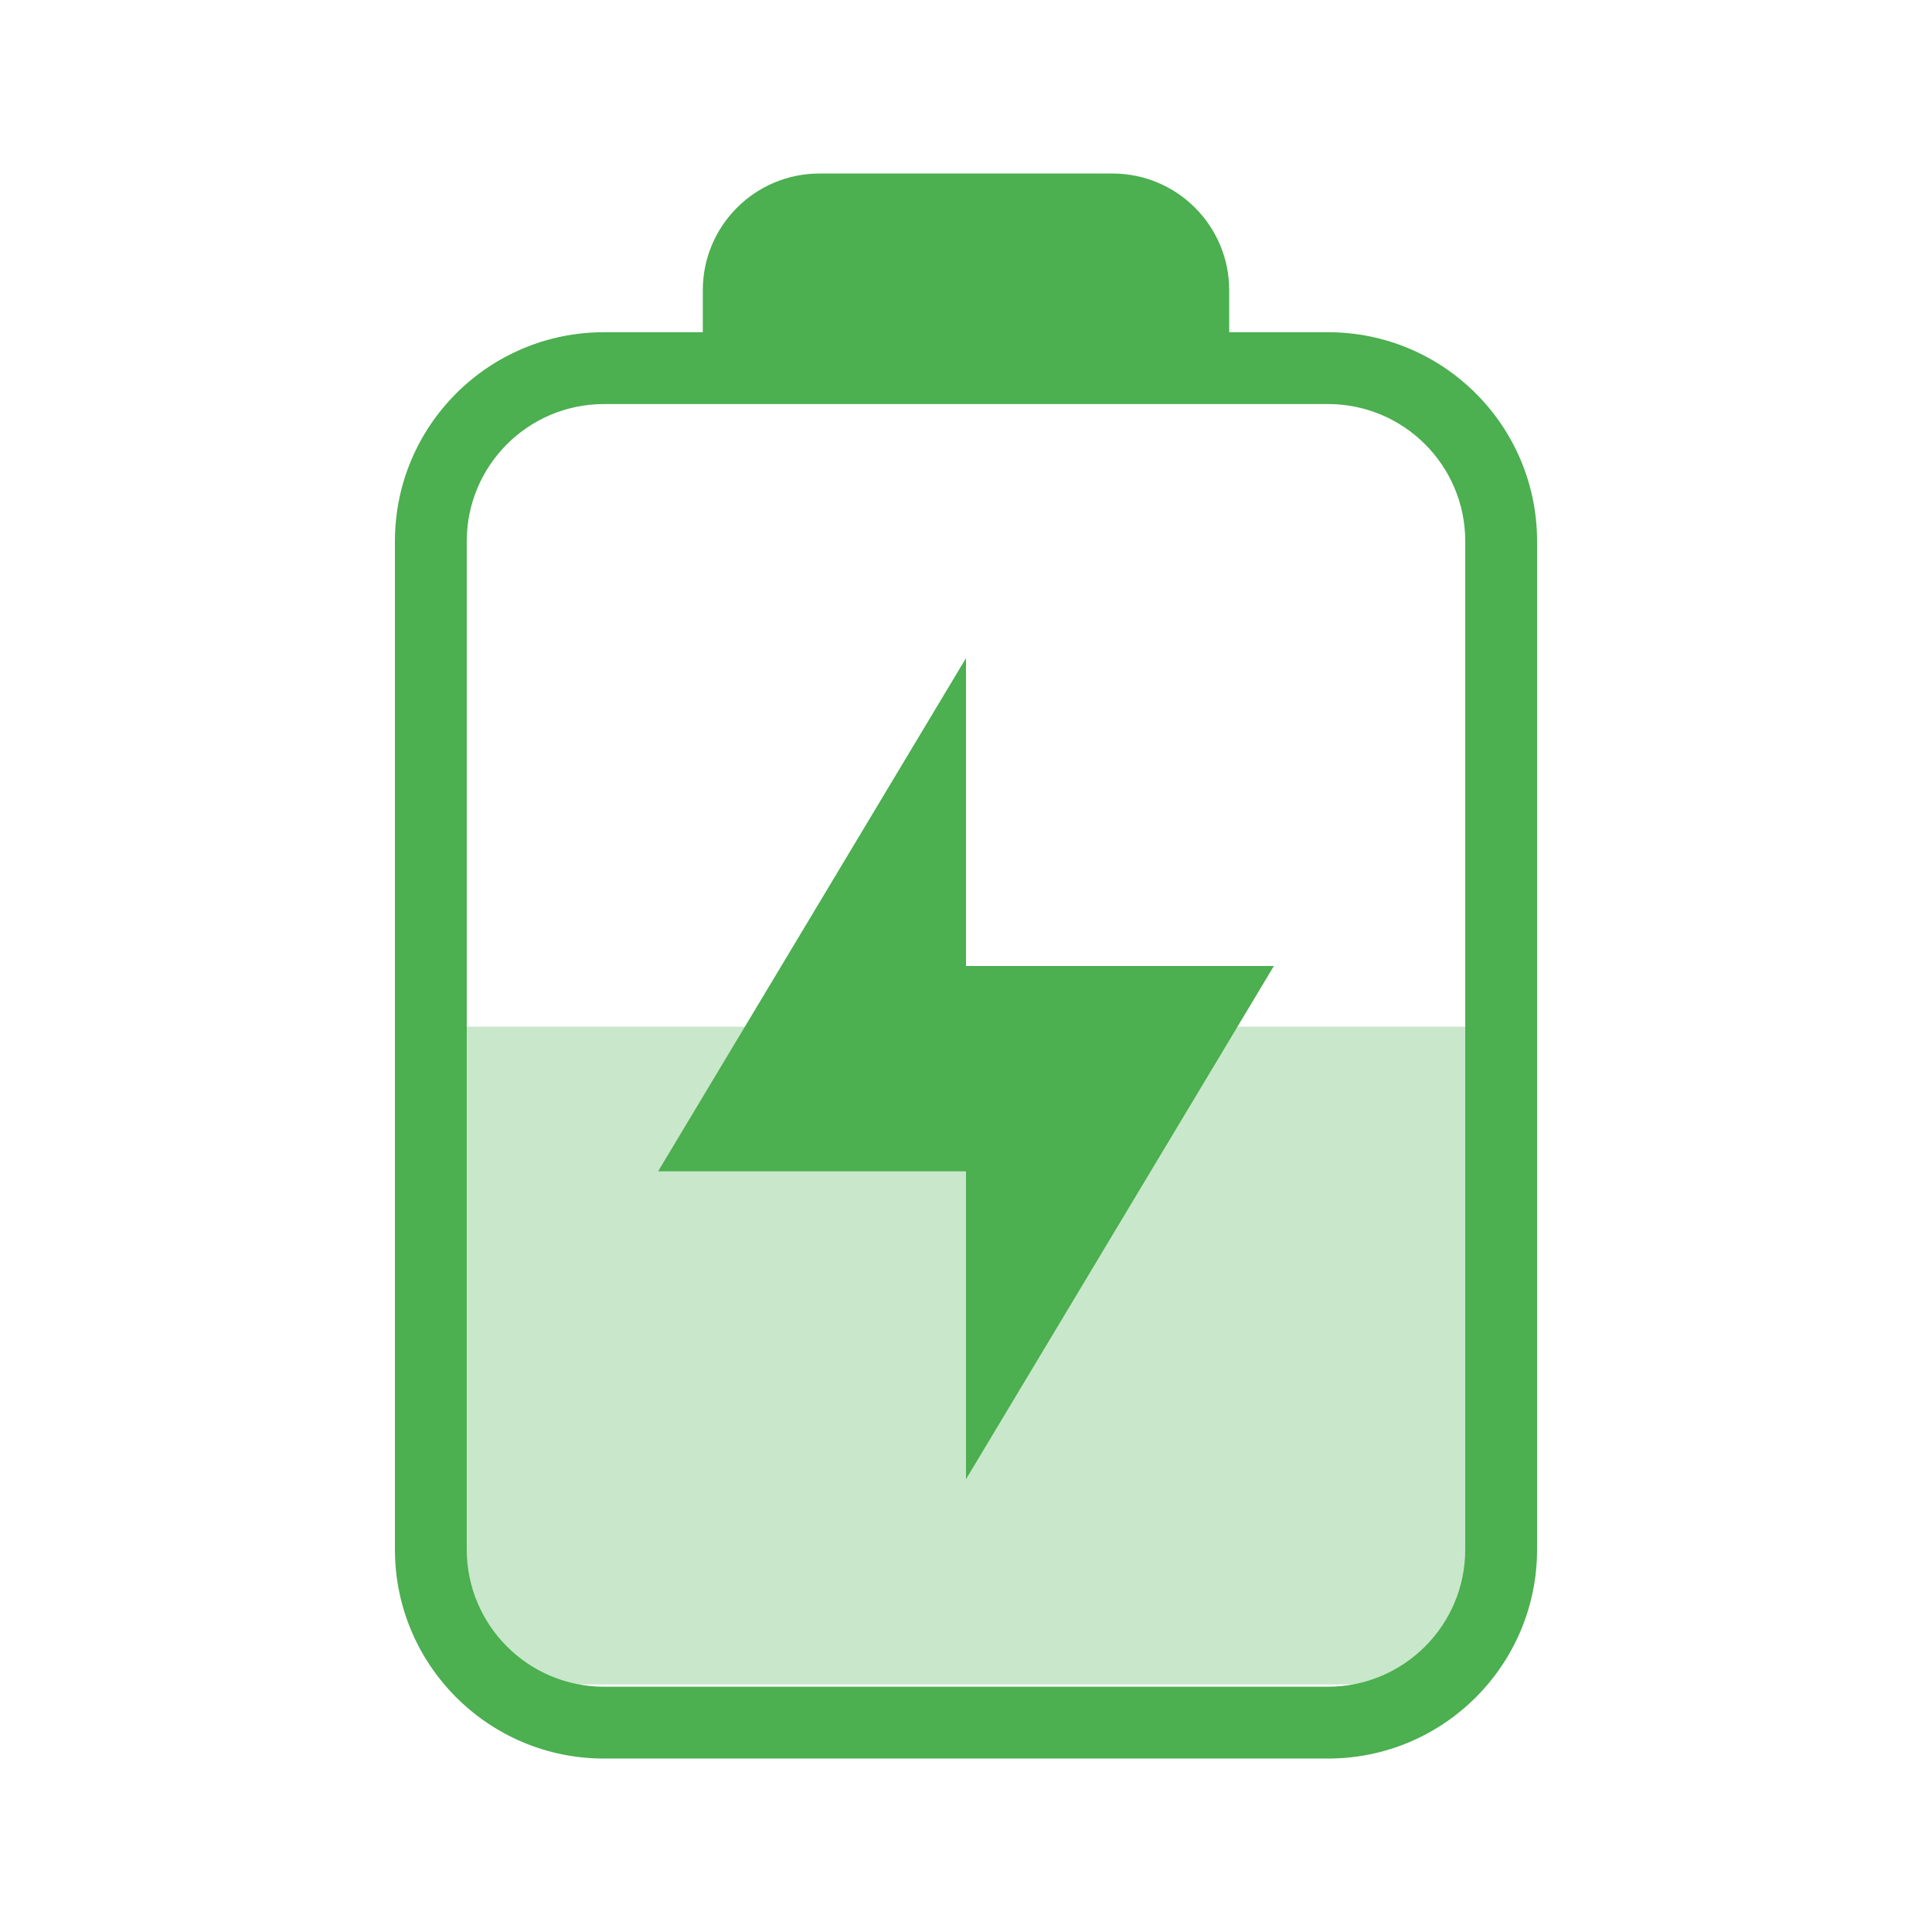 <svg xmlns="http://www.w3.org/2000/svg" style="fill-rule:evenodd;clip-rule:evenodd;stroke-linejoin:round;stroke-miterlimit:2" width="100%" height="100%" version="1.1" viewBox="0 0 22 22" xml:space="preserve">
 <defs>
  <style id="current-color-scheme" type="text/css">
   .ColorScheme-Text { color:#444444; } .ColorScheme-Highlight { color:#4285f4; } .ColorScheme-NeutralText { color:#ff9800; } .ColorScheme-PositiveText { color:#4caf50; } .ColorScheme-NegativeText { color:#f44336; }
  </style>
 </defs>
 <path style="fill:currentColor;fill-opacity:0.3;" class="ColorScheme-PositiveText" d="M5.156,11.691l0,6.322c0,0.642 0.522,1.168 1.169,1.168l9.35,0c0.647,0 1.169,-0.526 1.169,-1.168l-0,-6.322l-11.688,-0Z"/>
 <path style="fill:currentColor;" class="ColorScheme-PositiveText" d="M8.003,3.783l0,-0.479c0,-0.733 0.595,-1.328 1.328,-1.328l3.338,0c0.733,0 1.328,0.595 1.328,1.328l-0,0.479l1.125,-0c1.315,-0 2.381,1.066 2.381,2.38l-0,11.481c-0,1.315 -1.066,2.381 -2.381,2.381l-8.244,0c-1.315,0 -2.381,-1.066 -2.381,-2.381l0,-11.481c0,-1.314 1.066,-2.38 2.381,-2.38l1.125,-0Zm-1.125,0.818c-0.863,0 -1.563,0.699 -1.563,1.562l0,11.481c0,0.863 0.7,1.563 1.563,1.563l8.244,-0c0.863,-0 1.563,-0.7 1.563,-1.563l-0,-11.481c-0,-0.863 -0.7,-1.562 -1.563,-1.562l-8.244,0Zm4.122,2.893l-3.506,5.844l3.506,-0l0,3.506l3.506,-5.844l-3.506,0l0,-3.506Z"/>
</svg>
